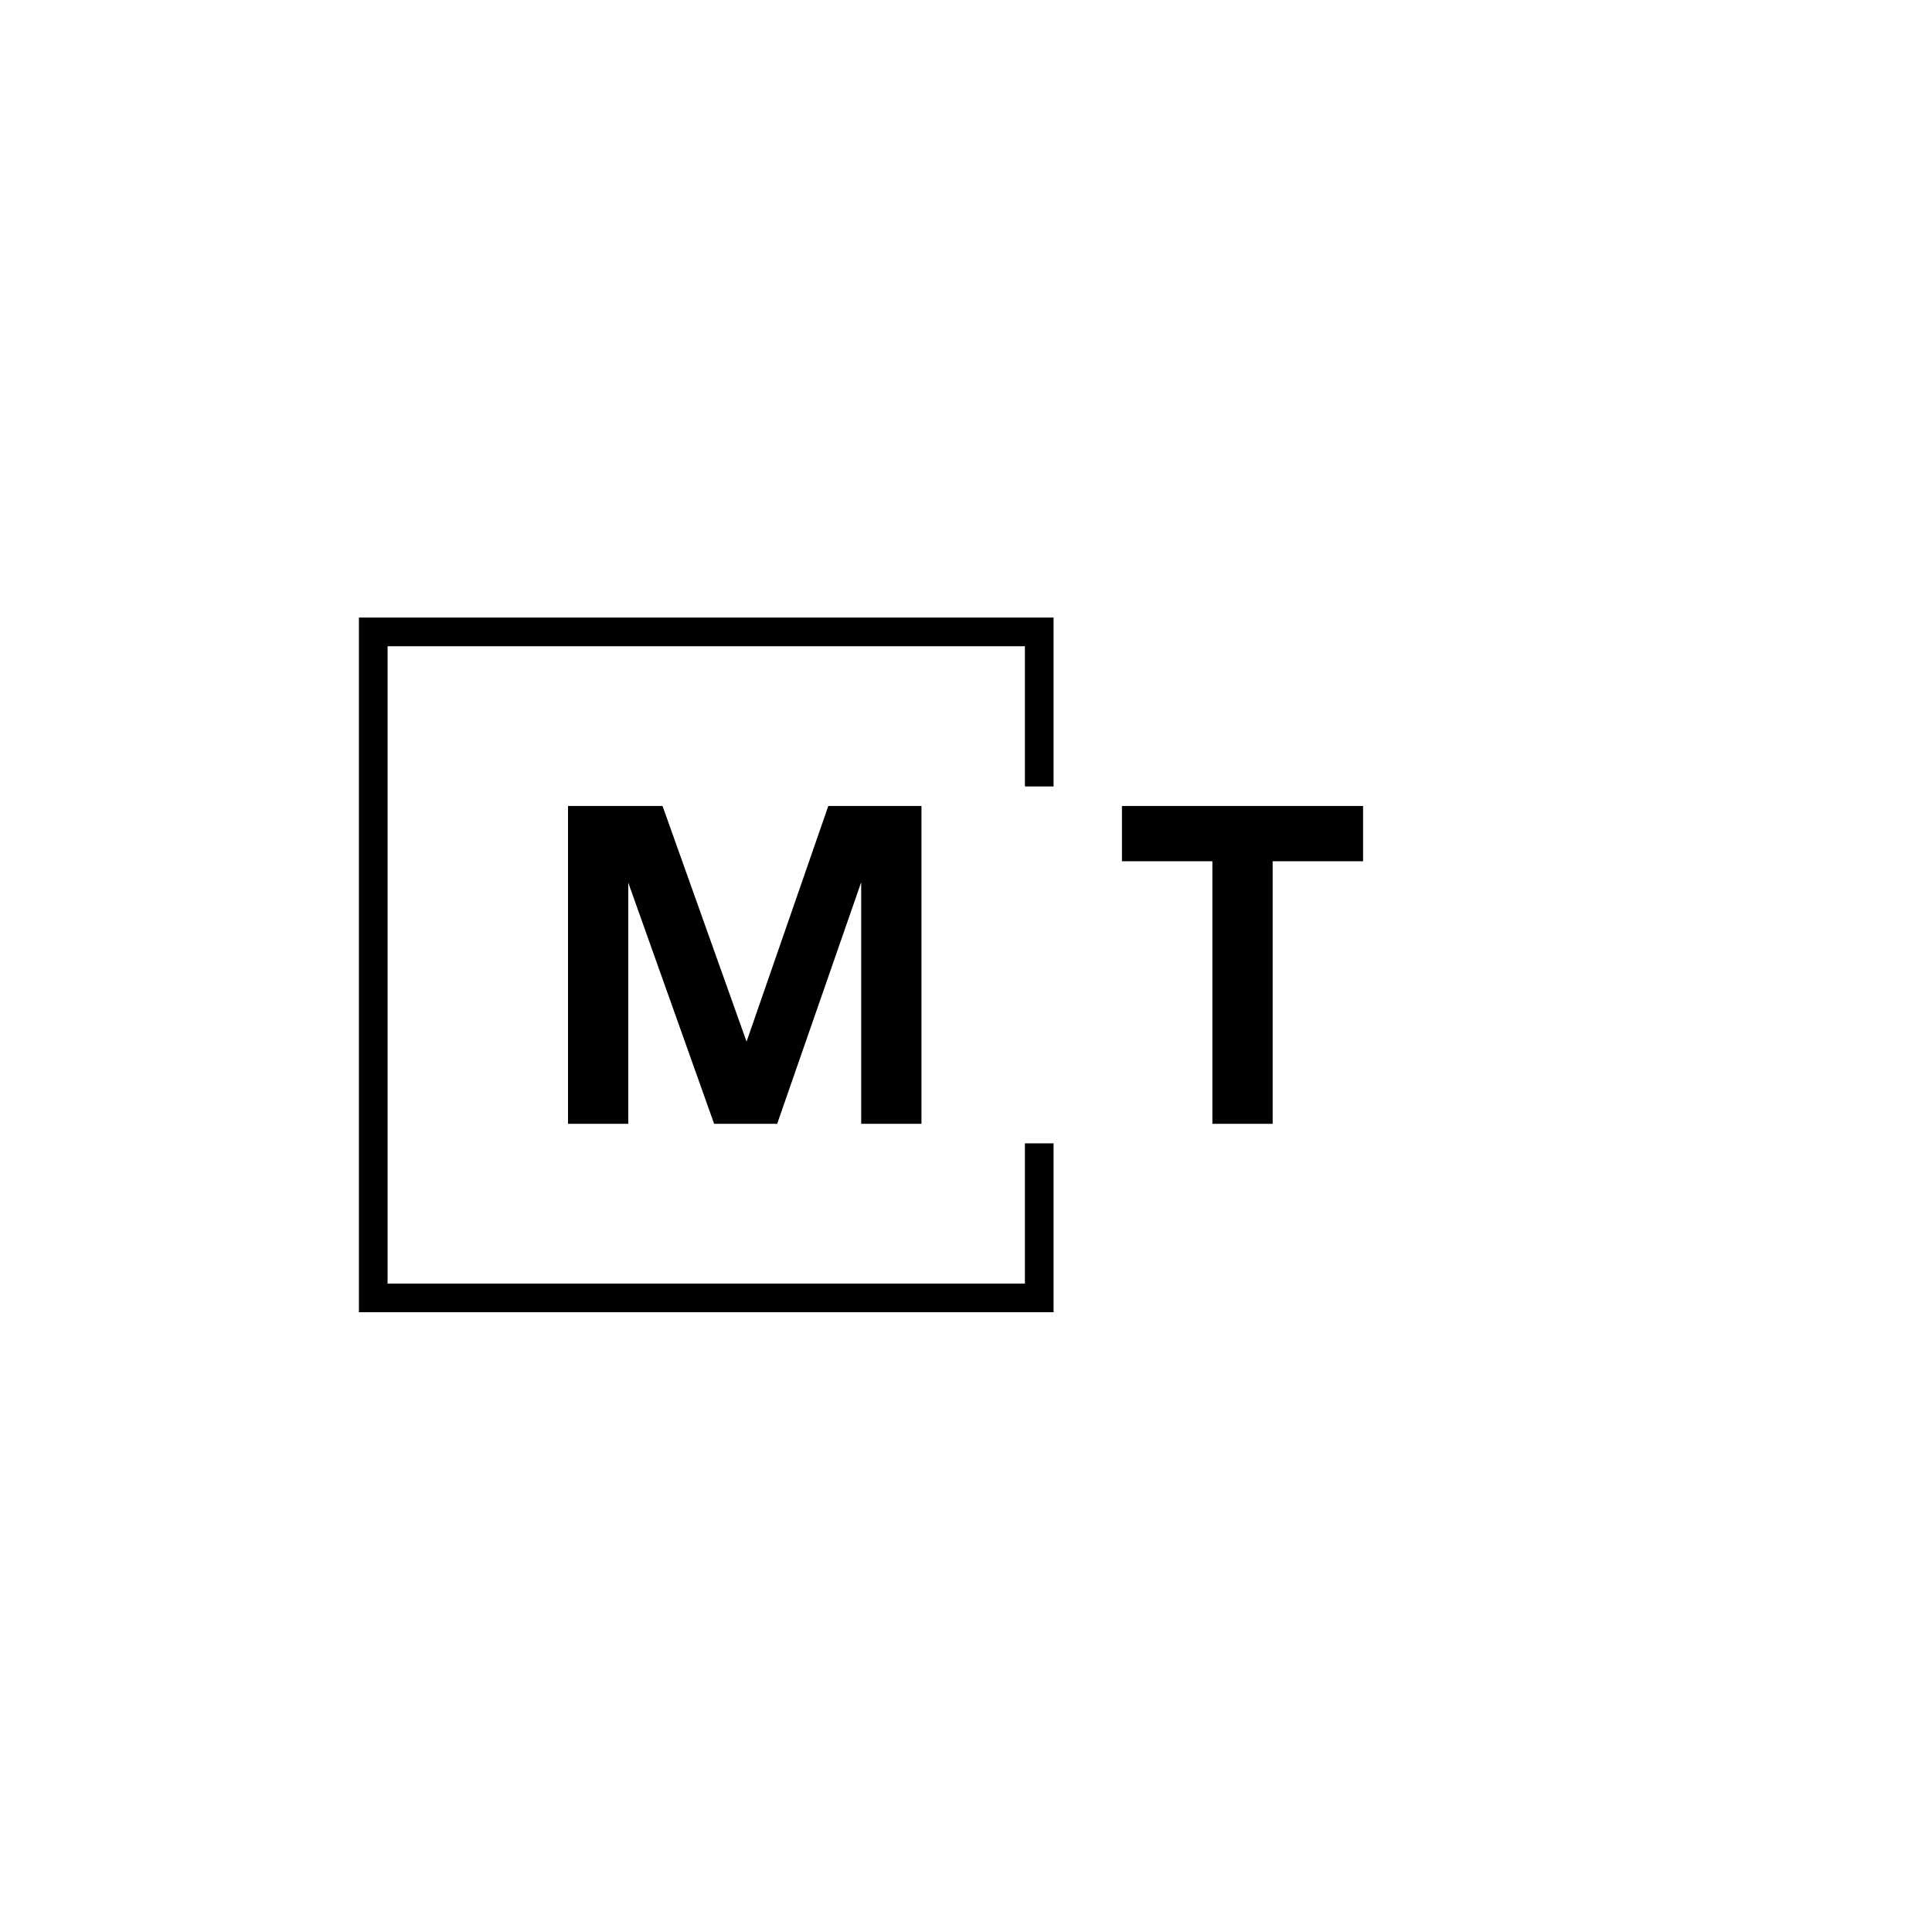 <svg xmlns="http://www.w3.org/2000/svg" version="1.1" xmlns:xlink="http://www.w3.org/1999/xlink" xmlns:svgjs="http://svgjs.dev/svgjs" width="1500" height="1500" viewBox="0 0 1500 1500"><rect width="1500" height="1500" fill="#ffffff"></rect><g transform="matrix(0.667,0,0,0.667,249.394,435.99)"><svg viewBox="0 0 396 248" data-background-color="#2979ff" preserveAspectRatio="xMidYMid meet" height="939" width="1500" xmlns="http://www.w3.org/2000/svg" xmlns:xlink="http://www.w3.org/1999/xlink"><g id="tight-bounds" transform="matrix(1,0,0,1,0.24,0.4)"><svg viewBox="0 0 395.52 247.2" height="247.2" width="395.52"><g><svg></svg></g><g><svg viewBox="0 0 395.52 247.2" height="247.2" width="395.52"><g transform="matrix(1,0,0,1,75.544,74.742)"><svg viewBox="0 0 244.431 97.716" height="97.716" width="244.431"><g><svg viewBox="0 0 244.431 97.716" height="97.716" width="244.431"><g><svg viewBox="0 0 244.431 97.716" height="97.716" width="244.431"><g id="textblocktransform"><svg viewBox="0 0 244.431 97.716" height="97.716" width="244.431" id="textblock"><g><svg viewBox="0 0 244.431 97.716" height="97.716" width="244.431"><g transform="matrix(1,0,0,1,0,0)"><svg width="244.431" viewBox="5.15 -34.8 87.05 34.8" height="97.716" data-palette-color="#ffffff"><path d="M43.85-34.8L43.85 0 37.25 0 37.25-26.45 28.05 0 21.15 0 11.75-26.4 11.75 0 5.15 0 5.15-34.8 15.5-34.8 24.7-9 33.65-34.8 43.85-34.8ZM75.7 0L75.7-28.75 65.8-28.75 65.8-34.8 92.2-34.8 92.2-28.75 82.3-28.75 82.3 0 75.7 0Z" opacity="1" transform="matrix(1,0,0,1,0,0)" fill="#000000" class="wordmark-text-0" data-fill-palette-color="primary" id="text-0"></path></svg></g></svg></g></svg></g></svg></g></svg></g></svg></g><path d="M224.823 68.742L224.823 16.822 11.267 16.822 11.267 230.378 224.823 230.378 224.823 178.458 216.011 178.458 216.011 221.566 20.079 221.566 20.079 25.634 216.011 25.634 216.011 68.742Z" fill="#000000" stroke="transparent" data-fill-palette-color="tertiary"></path></svg></g><defs></defs></svg><rect width="395.52" height="247.2" fill="none" stroke="none" visibility="hidden"></rect></g></svg></g></svg>